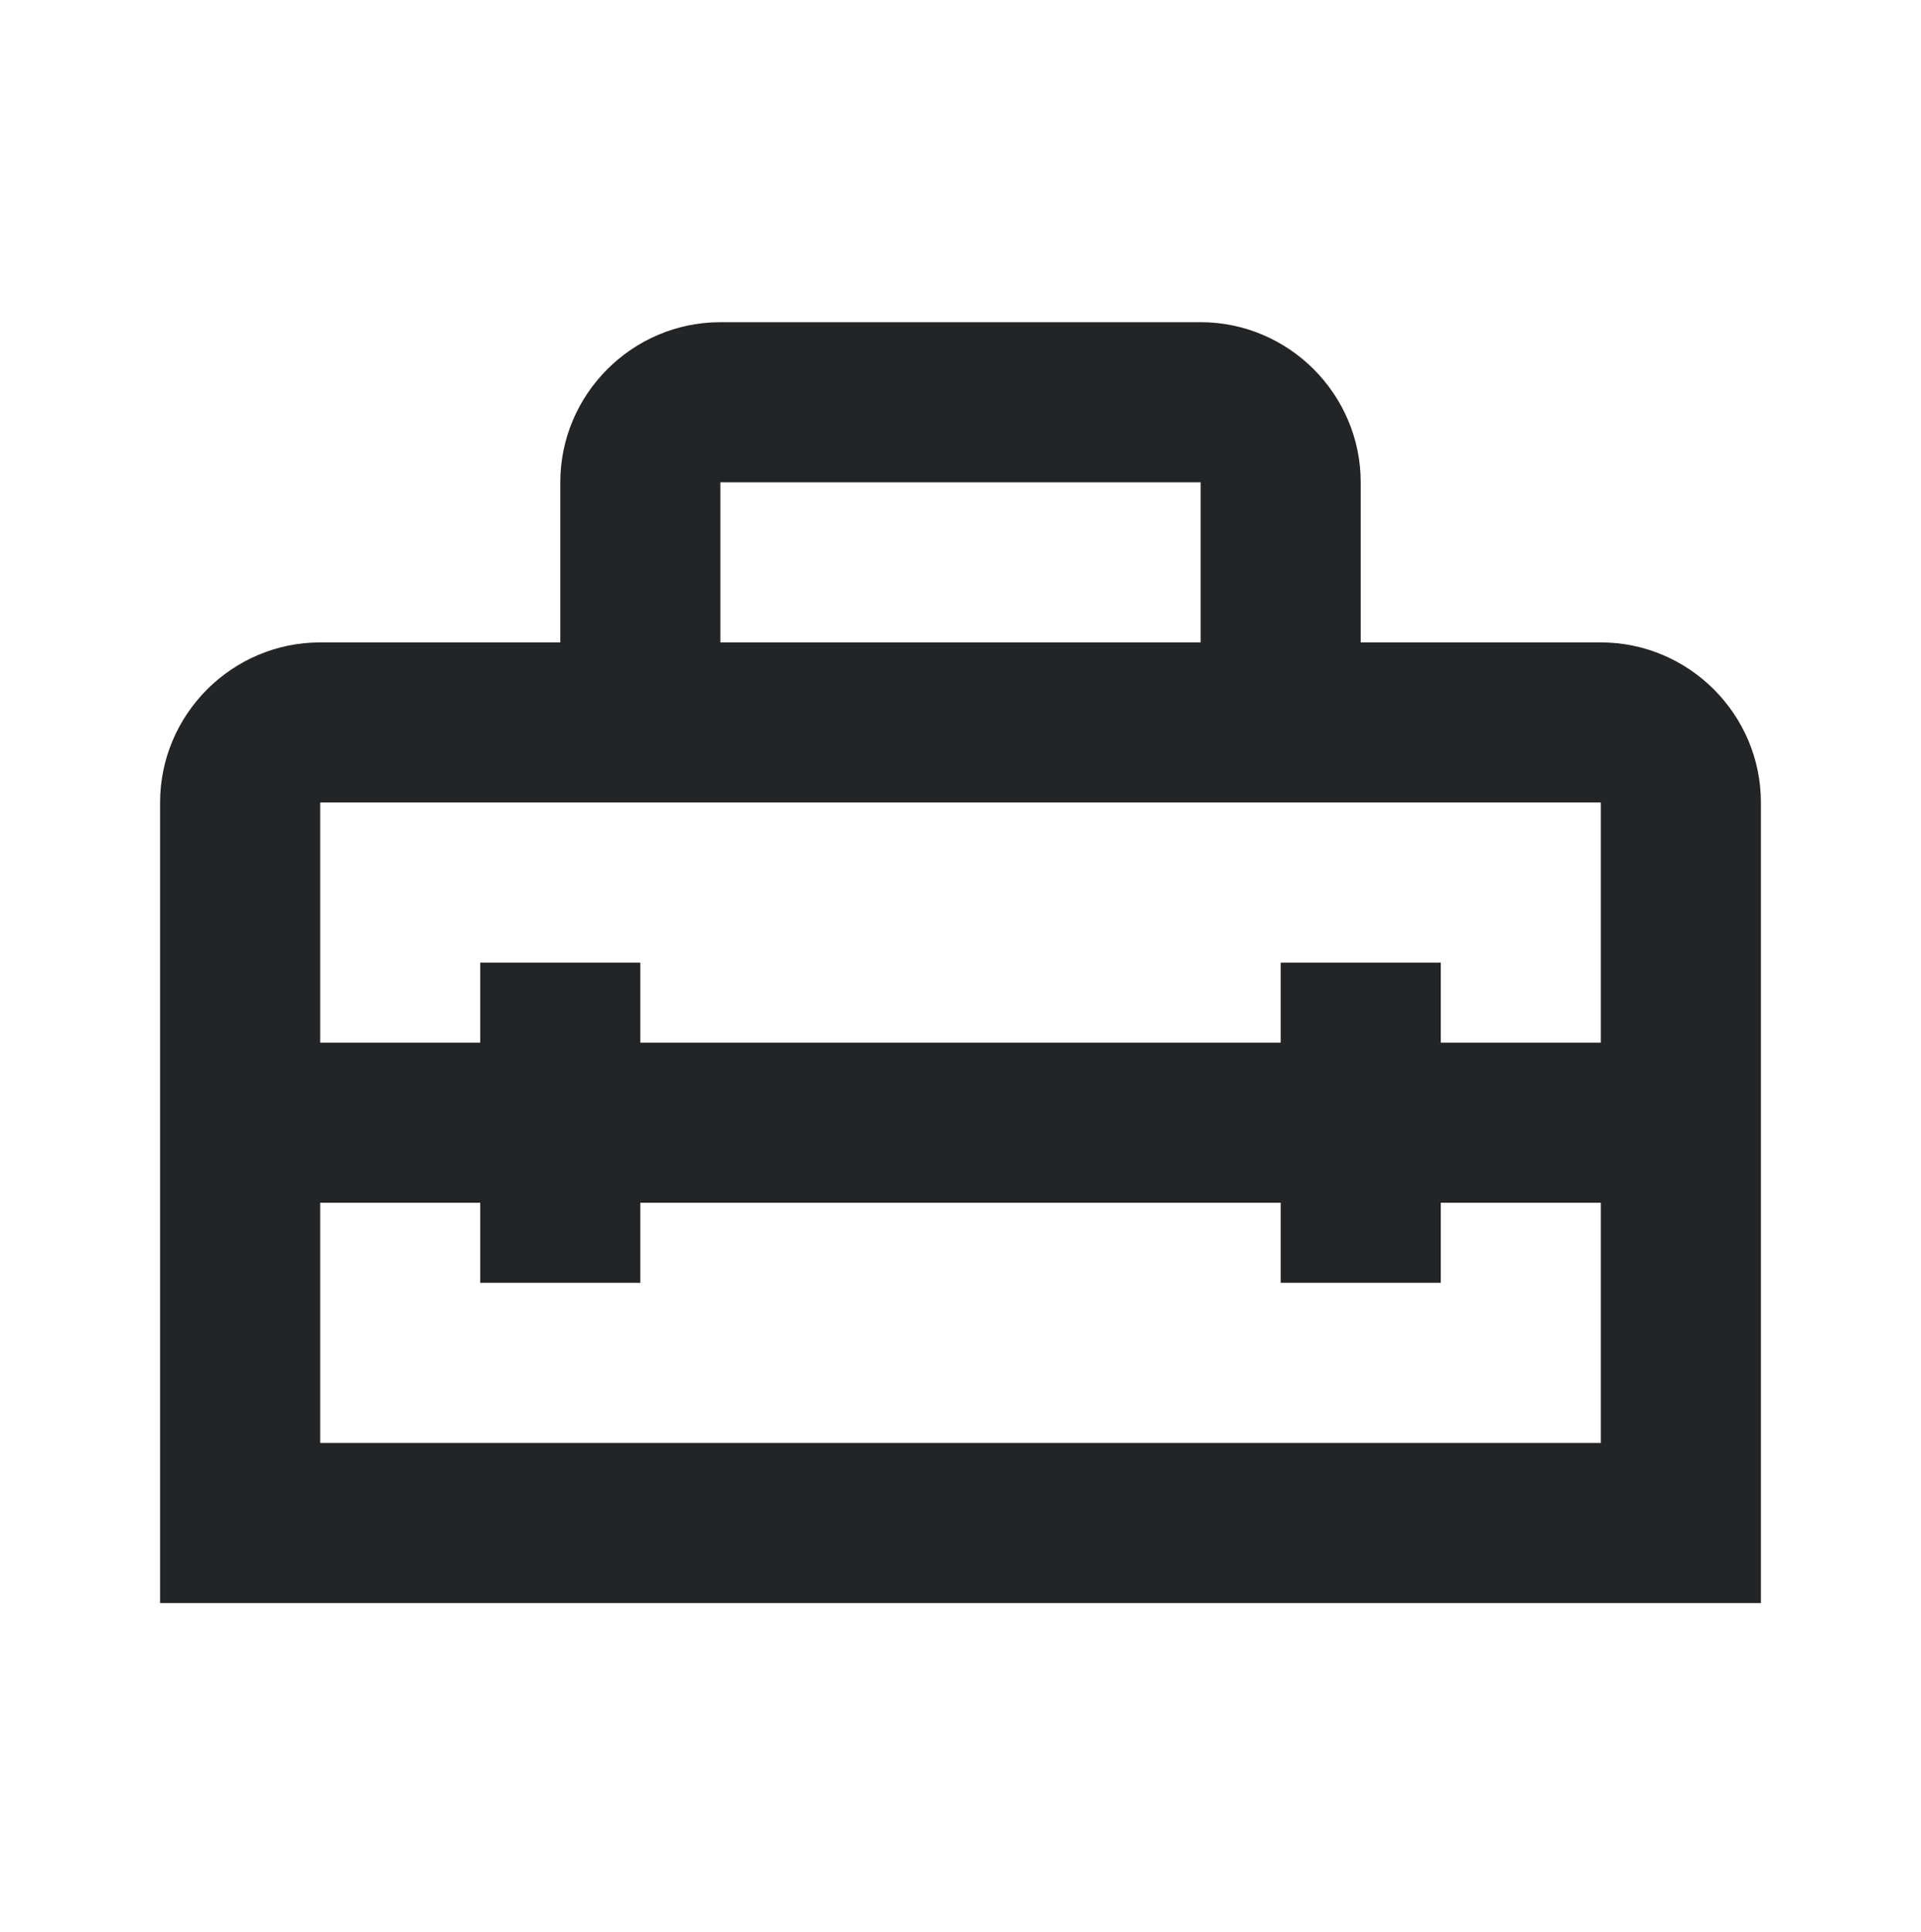 <svg width="180" height="181" viewBox="0 0 180 181" fill="none" xmlns="http://www.w3.org/2000/svg">
<path d="M150 60.186H127.5V45.186C127.5 36.936 120.75 30.186 112.5 30.186H67.5C59.25 30.186 52.5 36.936 52.5 45.186V60.186H30C21.75 60.186 15 66.936 15 75.186V150.186H165V75.186C165 66.936 158.25 60.186 150 60.186ZM67.5 45.186H112.5V60.186H67.5V45.186ZM150 135.186H30V112.686H45V120.186H60V112.686H120V120.186H135V112.686H150V135.186ZM135 97.686V90.186H120V97.686H60V90.186H45V97.686H30V75.186H150V97.686H135Z" fill="#232426"/>
</svg>
